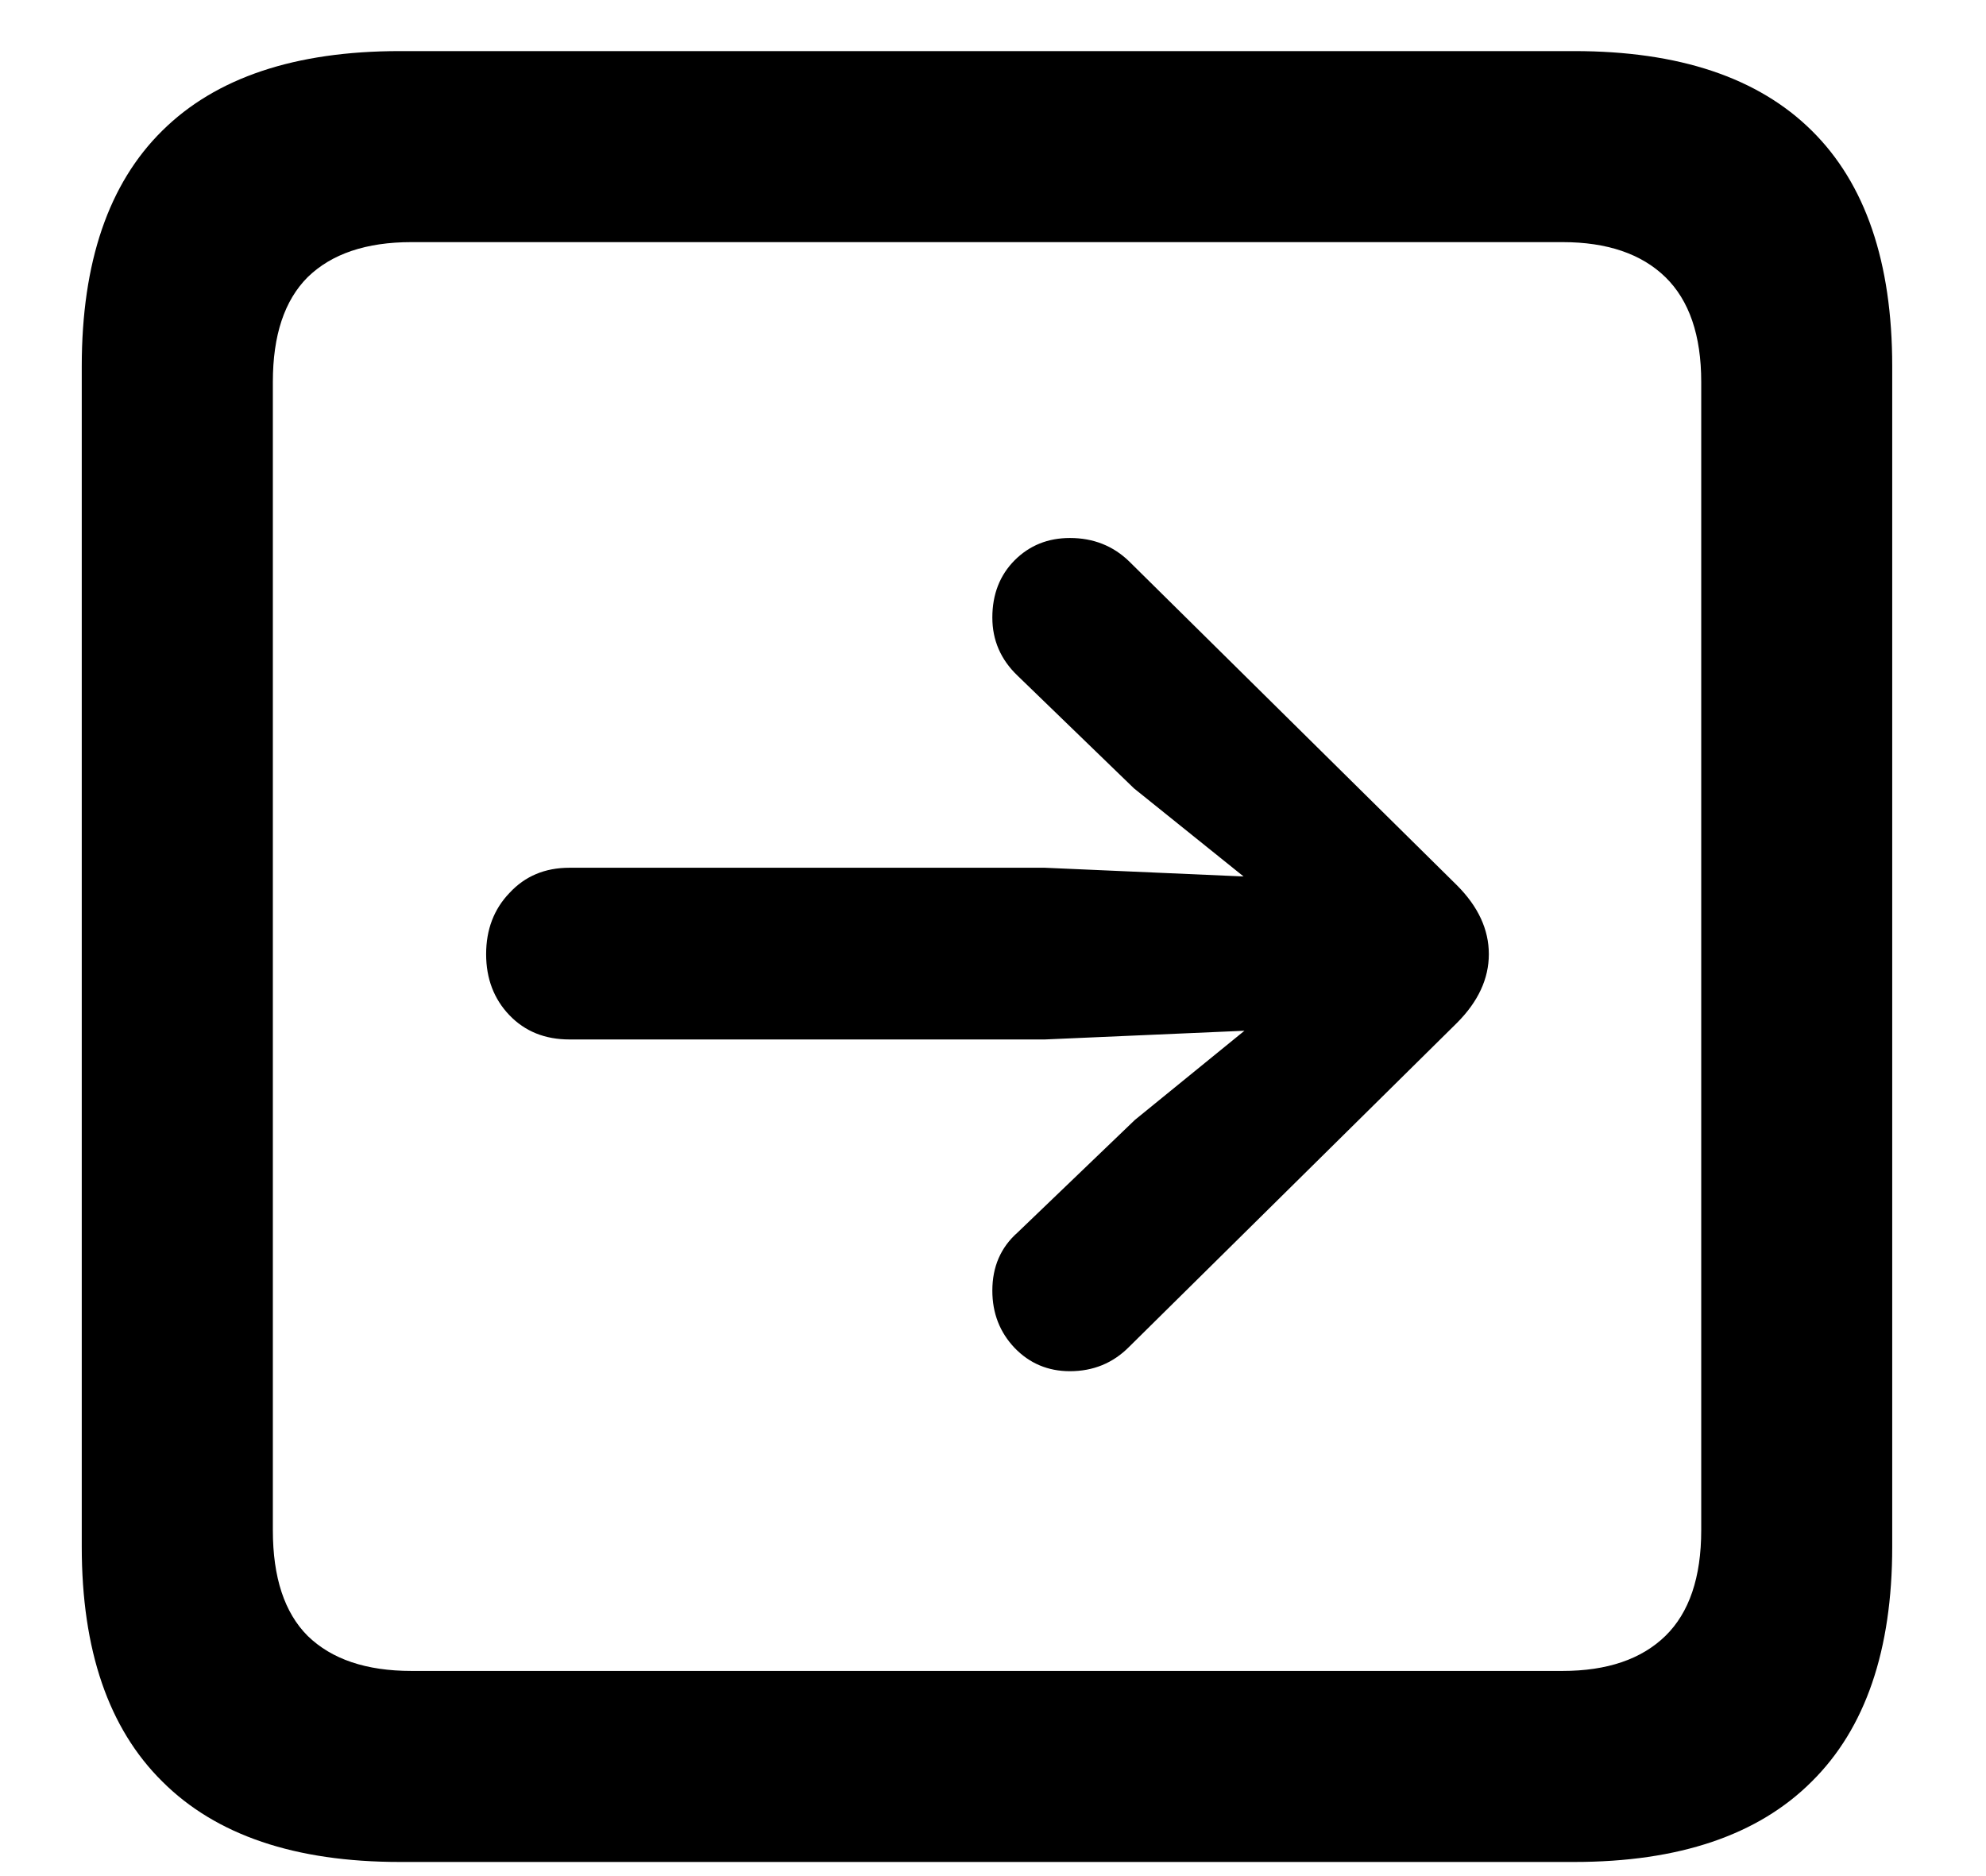 <svg width="18" height="17" viewBox="0 0 18 17" fill="none" xmlns="http://www.w3.org/2000/svg">
<path d="M3.624 16.872C2.675 16.872 1.957 16.629 1.471 16.143C0.984 15.662 0.741 14.953 0.741 14.016V3.319C0.741 2.376 0.984 1.664 1.471 1.184C1.957 0.703 2.675 0.463 3.624 0.463H14.268C15.217 0.463 15.935 0.703 16.421 1.184C16.907 1.664 17.15 2.376 17.15 3.319V14.016C17.15 14.953 16.907 15.662 16.421 16.143C15.935 16.629 15.217 16.872 14.268 16.872H3.624ZM3.729 15.141H14.162C14.566 15.141 14.877 15.035 15.094 14.824C15.31 14.613 15.419 14.294 15.419 13.866V3.46C15.419 3.038 15.31 2.722 15.094 2.511C14.877 2.3 14.566 2.194 14.162 2.194H3.729C3.319 2.194 3.006 2.3 2.789 2.511C2.578 2.722 2.473 3.038 2.473 3.46V13.866C2.473 14.294 2.578 14.613 2.789 14.824C3.006 15.035 3.319 15.141 3.729 15.141ZM13.494 8.646C13.494 8.868 13.398 9.076 13.204 9.27L10.233 12.205C10.087 12.352 9.908 12.425 9.697 12.425C9.498 12.425 9.331 12.354 9.196 12.214C9.062 12.073 8.994 11.9 8.994 11.695C8.994 11.479 9.07 11.303 9.223 11.168L10.286 10.148L11.279 9.34L9.469 9.419H5.162C4.939 9.419 4.758 9.346 4.617 9.199C4.477 9.053 4.406 8.868 4.406 8.646C4.406 8.423 4.477 8.238 4.617 8.092C4.758 7.939 4.939 7.863 5.162 7.863H9.469L11.271 7.942L10.277 7.143L9.223 6.123C9.07 5.977 8.994 5.801 8.994 5.596C8.994 5.385 9.062 5.212 9.196 5.077C9.331 4.942 9.498 4.875 9.697 4.875C9.908 4.875 10.087 4.945 10.233 5.086L13.204 8.021C13.398 8.215 13.494 8.423 13.494 8.646Z" fill="black"/>
</svg>
